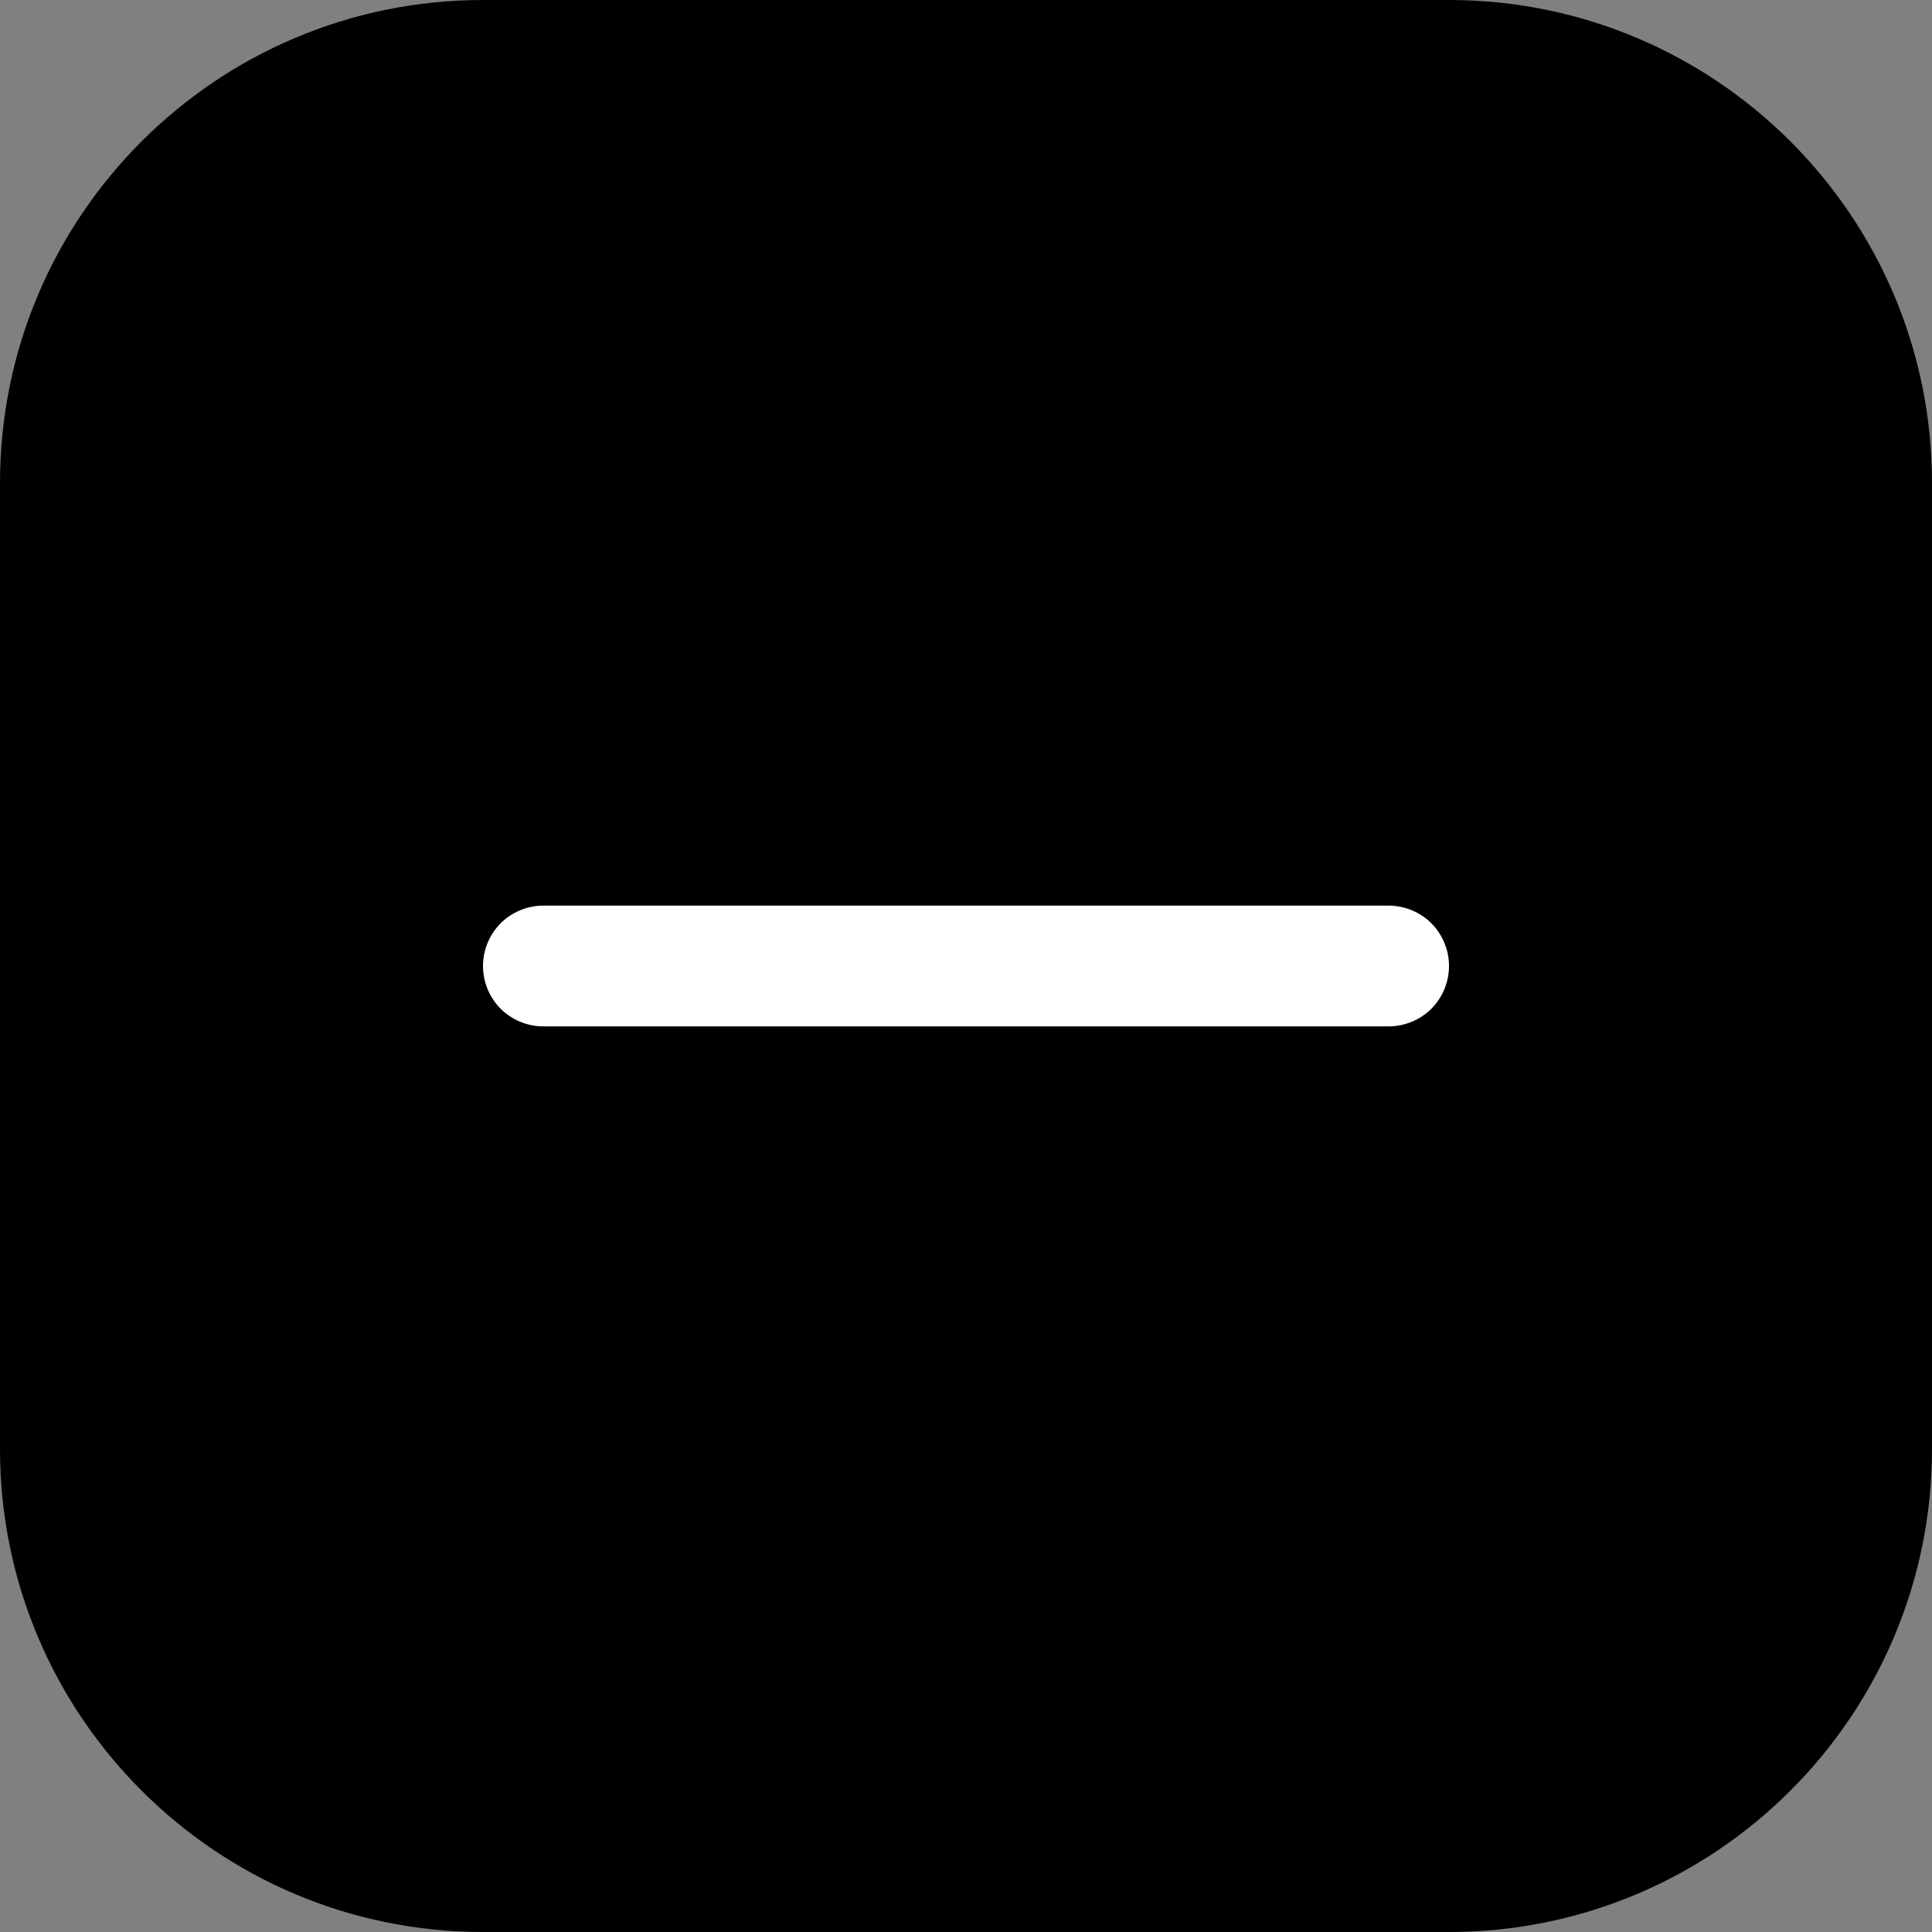 <svg width="16" height="16" viewBox="0 0 16 16" fill="none" xmlns="http://www.w3.org/2000/svg">
  <rect x="0" y="0" width="16" height="16" fill="#808080" stroke="none"/>
  <path
    d="M0 4C0 1.791 1.791 0 4 0H12C14.209 0 16 1.791 16 4V12C16 14.209 14.209 16 12 16H4C1.791 16 0 14.209 0 12V4Z"
    fill="currentColor"
  />
  <path
    d="M4.146 8.354C4.24 8.447 4.367 8.5 4.5 8.5H11.5C11.633 8.5 11.76 8.447 11.854 8.354C11.947 8.26 12 8.133 12 8C12 7.867 11.947 7.74 11.854 7.646C11.76 7.553 11.633 7.5 11.5 7.5H4.5C4.367 7.5 4.24 7.553 4.146 7.646C4.053 7.74 4 7.867 4 8C4 8.133 4.053 8.26 4.146 8.354Z"
    fill="white"
  />
</svg>
